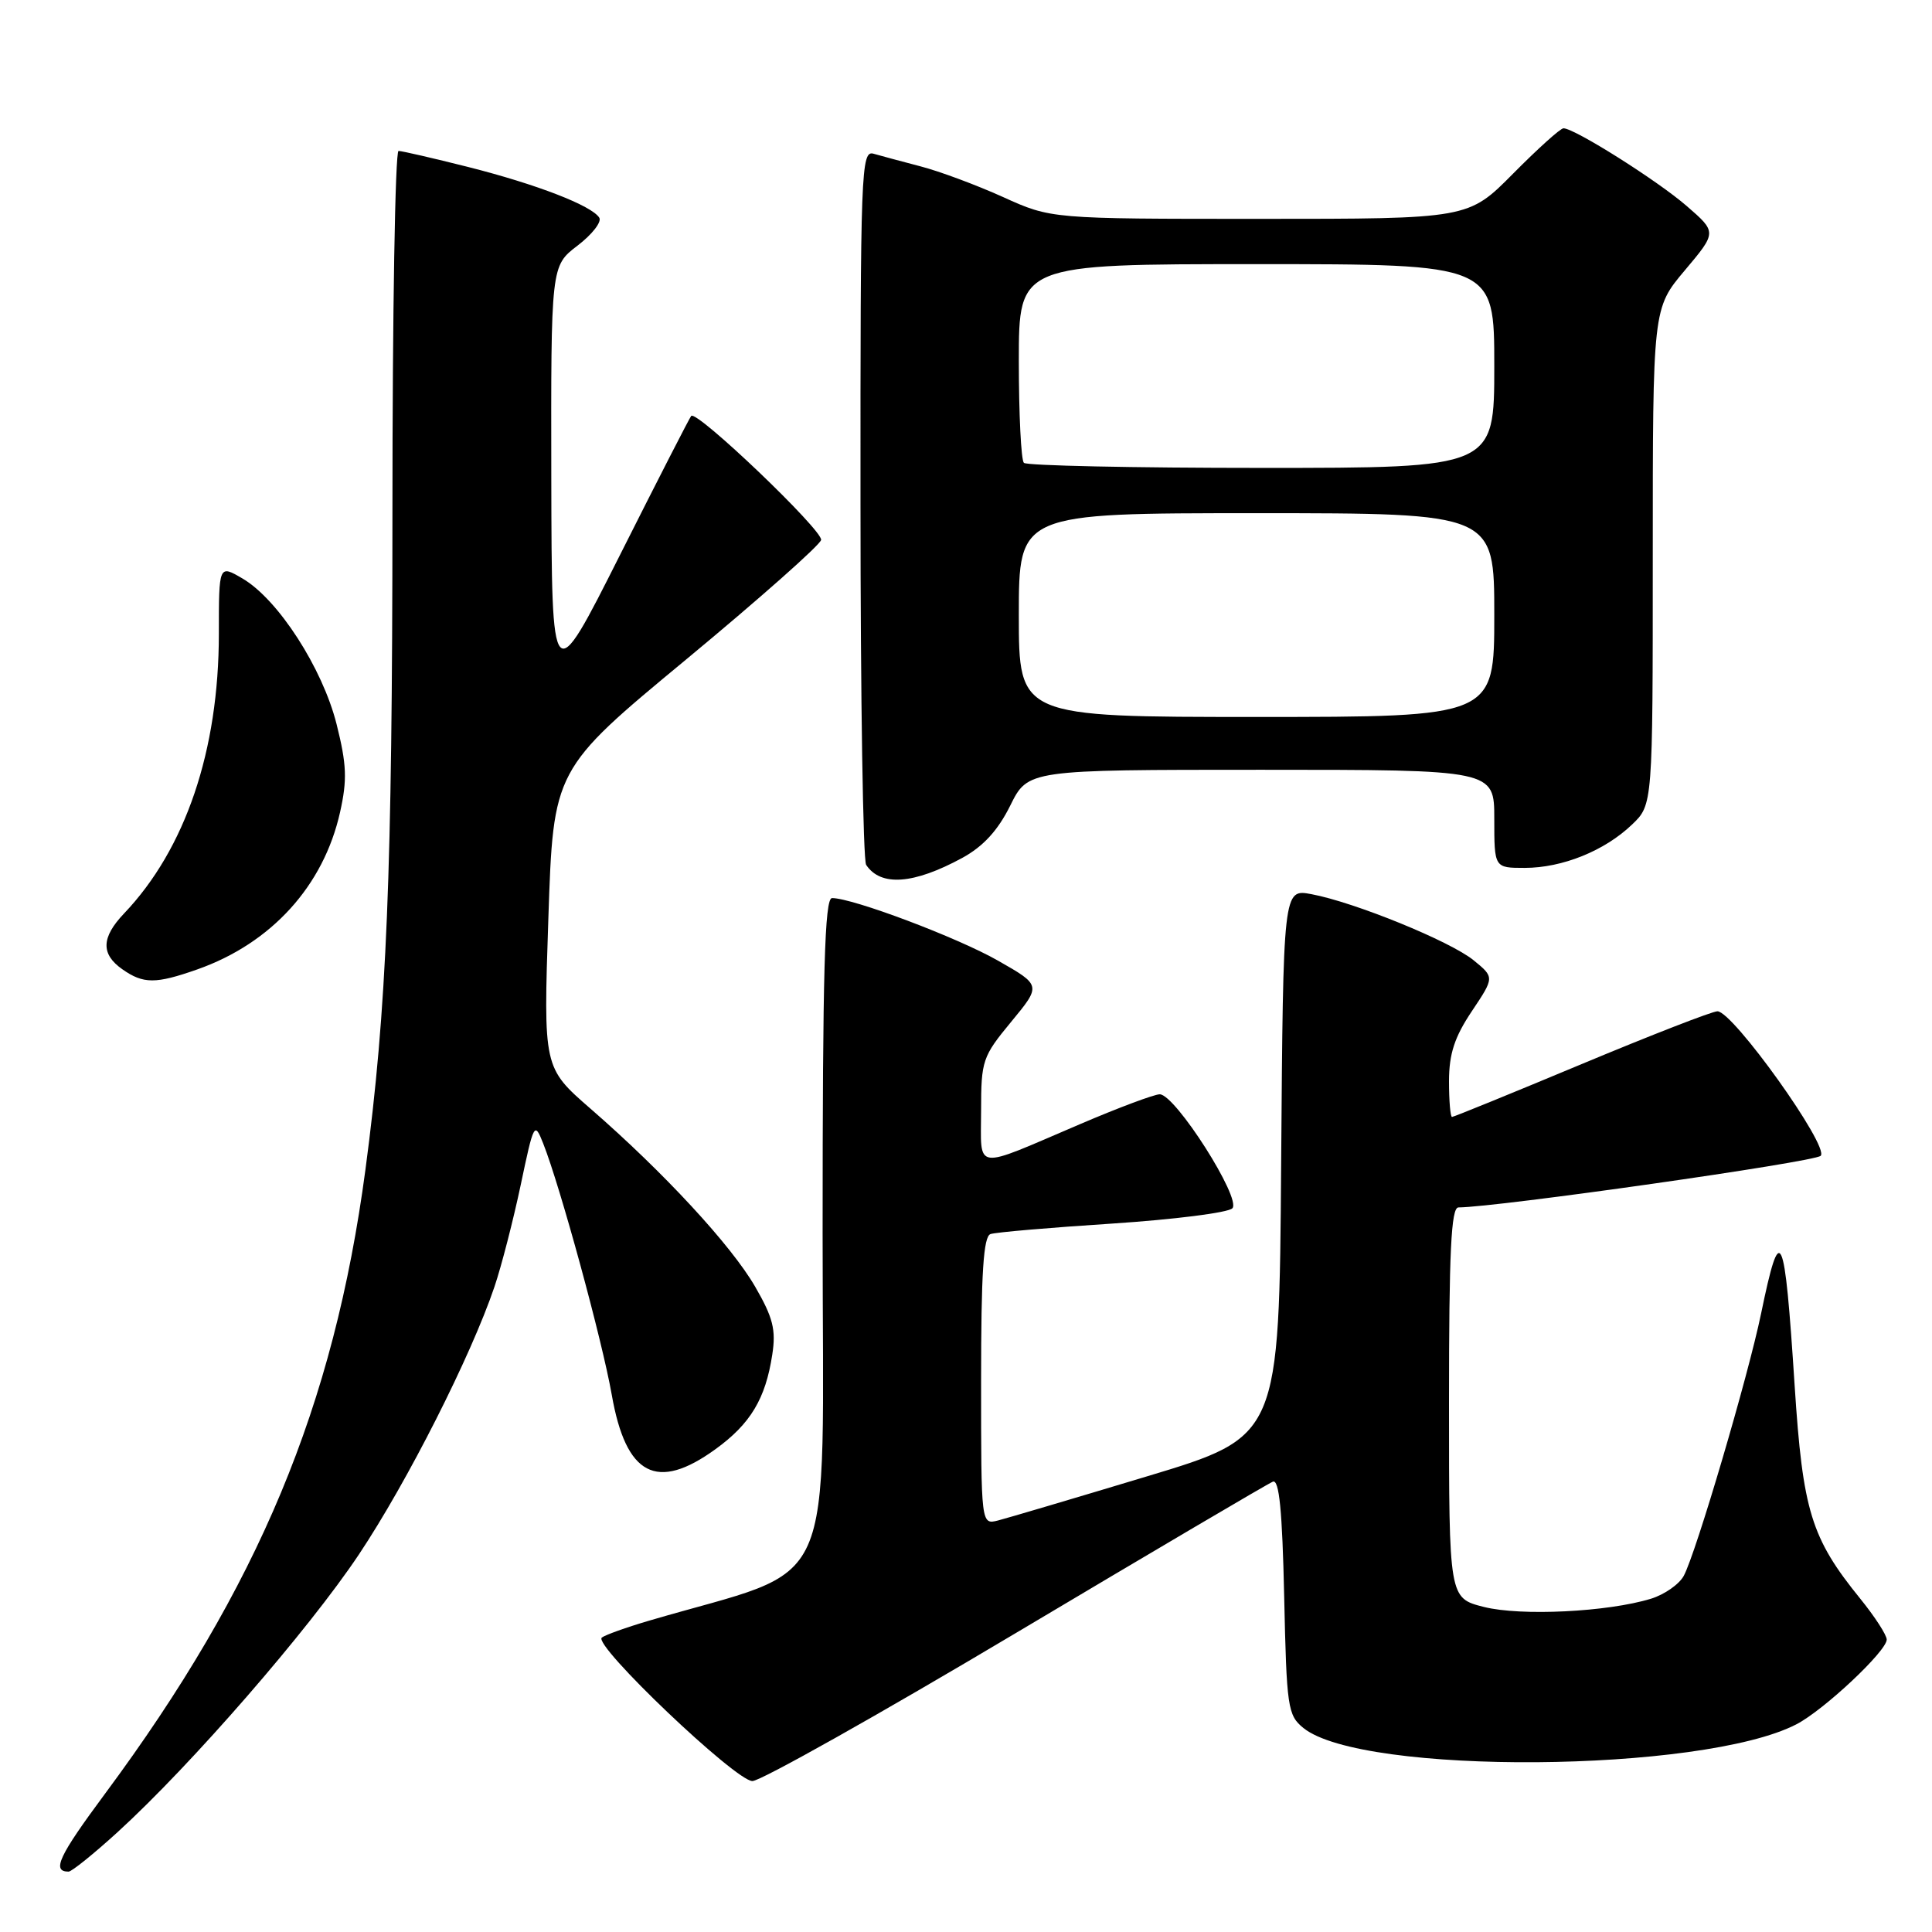 <?xml version="1.0" encoding="UTF-8" standalone="no"?>
<!DOCTYPE svg PUBLIC "-//W3C//DTD SVG 1.1//EN" "http://www.w3.org/Graphics/SVG/1.1/DTD/svg11.dtd" >
<svg xmlns="http://www.w3.org/2000/svg" xmlns:xlink="http://www.w3.org/1999/xlink" version="1.1" viewBox="0 0 256 256">
 <g >
 <path fill="currentColor"
d=" M 15.60 242.75 C 25.34 233.86 40.88 215.98 47.56 205.97 C 53.98 196.34 62.41 179.68 65.52 170.50 C 66.45 167.75 68.01 161.68 69.00 157.00 C 70.73 148.77 70.82 148.59 71.97 151.50 C 74.22 157.17 79.77 177.50 81.06 184.81 C 82.94 195.54 87.02 197.67 94.81 192.02 C 99.45 188.66 101.44 185.34 102.33 179.49 C 102.84 176.21 102.43 174.58 100.06 170.49 C 96.89 165.01 87.96 155.35 78.25 146.91 C 72.00 141.47 72.00 141.47 72.66 121.71 C 73.32 101.95 73.32 101.95 90.91 87.39 C 100.58 79.38 108.63 72.25 108.80 71.55 C 109.08 70.32 92.33 54.31 91.59 55.11 C 91.39 55.32 87.15 63.60 82.17 73.50 C 73.11 91.50 73.11 91.50 73.05 63.37 C 73.00 35.24 73.00 35.24 76.52 32.55 C 78.45 31.08 79.75 29.41 79.41 28.85 C 78.42 27.25 71.14 24.43 62.01 22.12 C 57.40 20.96 53.25 20.00 52.81 20.00 C 52.36 20.00 52.00 41.49 52.00 67.75 C 51.99 115.79 51.25 133.79 48.42 155.00 C 44.24 186.31 34.25 210.26 13.93 237.66 C 7.78 245.95 6.82 248.00 9.09 248.00 C 9.50 248.00 12.43 245.64 15.60 242.75 Z  M 134.58 216.40 C 152.69 205.62 168.02 196.58 168.66 196.33 C 169.50 195.98 169.91 200.15 170.16 211.52 C 170.48 226.26 170.63 227.28 172.71 228.97 C 180.49 235.26 225.57 234.93 238.03 228.48 C 241.66 226.61 250.00 218.78 250.00 217.25 C 250.00 216.65 248.42 214.21 246.49 211.83 C 239.98 203.80 238.88 200.22 237.80 183.61 C 236.45 162.77 235.92 161.64 233.35 174.07 C 231.63 182.38 224.74 205.76 223.11 208.80 C 222.51 209.92 220.55 211.29 218.76 211.84 C 213.01 213.60 201.53 214.16 196.63 212.93 C 192.00 211.76 192.00 211.76 192.00 185.88 C 192.00 165.85 192.28 160.00 193.25 159.99 C 198.40 159.96 240.42 153.98 241.25 153.15 C 242.45 151.95 229.62 134.00 227.57 134.00 C 226.89 134.00 218.79 137.15 209.57 141.00 C 200.35 144.85 192.63 148.00 192.40 148.00 C 192.18 148.00 192.00 145.86 192.00 143.25 C 192.01 139.64 192.73 137.42 195.02 134.00 C 198.03 129.50 198.03 129.50 195.26 127.24 C 192.17 124.72 179.49 119.55 173.76 118.48 C 170.03 117.78 170.03 117.78 169.76 154.07 C 169.50 190.35 169.50 190.35 152.00 195.62 C 142.38 198.52 133.49 201.15 132.25 201.47 C 130.00 202.04 130.00 202.04 130.00 182.99 C 130.00 168.64 130.31 163.83 131.25 163.52 C 131.94 163.28 139.19 162.66 147.37 162.13 C 155.55 161.59 162.71 160.69 163.29 160.11 C 164.55 158.85 155.73 145.00 153.67 145.00 C 152.95 145.00 148.19 146.78 143.10 148.96 C 128.77 155.08 130.00 155.25 130.00 147.18 C 130.00 140.53 130.18 140.00 133.99 135.39 C 137.98 130.56 137.98 130.56 132.24 127.29 C 126.85 124.22 113.00 119.00 110.25 119.00 C 109.27 119.00 109.00 128.62 109.00 163.44 C 109.00 212.70 111.43 207.27 86.00 214.75 C 82.97 215.64 80.16 216.65 79.74 216.99 C 78.55 217.98 97.47 236.00 99.70 236.00 C 100.78 236.00 116.48 227.18 134.58 216.40 Z  M 26.12 128.46 C 35.96 125.00 42.88 117.38 45.06 107.62 C 46.02 103.32 45.94 101.31 44.60 95.96 C 42.72 88.51 36.86 79.43 32.14 76.66 C 29.00 74.82 29.00 74.82 29.00 83.96 C 29.00 99.45 24.58 112.50 16.43 121.05 C 13.41 124.23 13.35 126.43 16.22 128.44 C 19.00 130.39 20.63 130.39 26.12 128.46 Z  M 127.50 113.68 C 130.28 112.16 132.22 110.05 133.86 106.75 C 136.21 102.00 136.21 102.00 167.11 102.00 C 198.00 102.00 198.00 102.00 198.00 108.50 C 198.00 115.00 198.00 115.00 202.03 115.00 C 207.01 115.00 212.62 112.74 216.25 109.26 C 219.00 106.63 219.00 106.63 219.00 73.74 C 219.00 40.86 219.00 40.86 223.25 35.82 C 227.50 30.77 227.50 30.77 223.50 27.30 C 219.61 23.92 208.63 17.00 207.17 17.00 C 206.76 17.00 203.77 19.70 200.50 23.00 C 194.56 29.00 194.56 29.00 166.92 29.00 C 139.28 29.00 139.28 29.00 132.89 26.10 C 129.37 24.51 124.47 22.69 122.00 22.05 C 119.53 21.40 116.71 20.65 115.75 20.37 C 114.10 19.89 114.00 22.56 114.02 66.68 C 114.02 92.43 114.36 114.00 114.77 114.60 C 116.70 117.50 121.06 117.18 127.50 113.68 Z  M 135.00 81.50 C 135.00 68.00 135.00 68.00 166.50 68.00 C 198.00 68.00 198.00 68.00 198.00 81.50 C 198.00 95.00 198.00 95.00 166.50 95.00 C 135.00 95.00 135.00 95.00 135.00 81.50 Z  M 135.67 61.33 C 135.30 60.97 135.00 54.89 135.00 47.83 C 135.00 35.00 135.00 35.00 166.50 35.00 C 198.00 35.00 198.00 35.00 198.00 48.50 C 198.00 62.00 198.00 62.00 167.17 62.00 C 150.21 62.00 136.03 61.70 135.67 61.33 Z "/>
</g>
</svg>